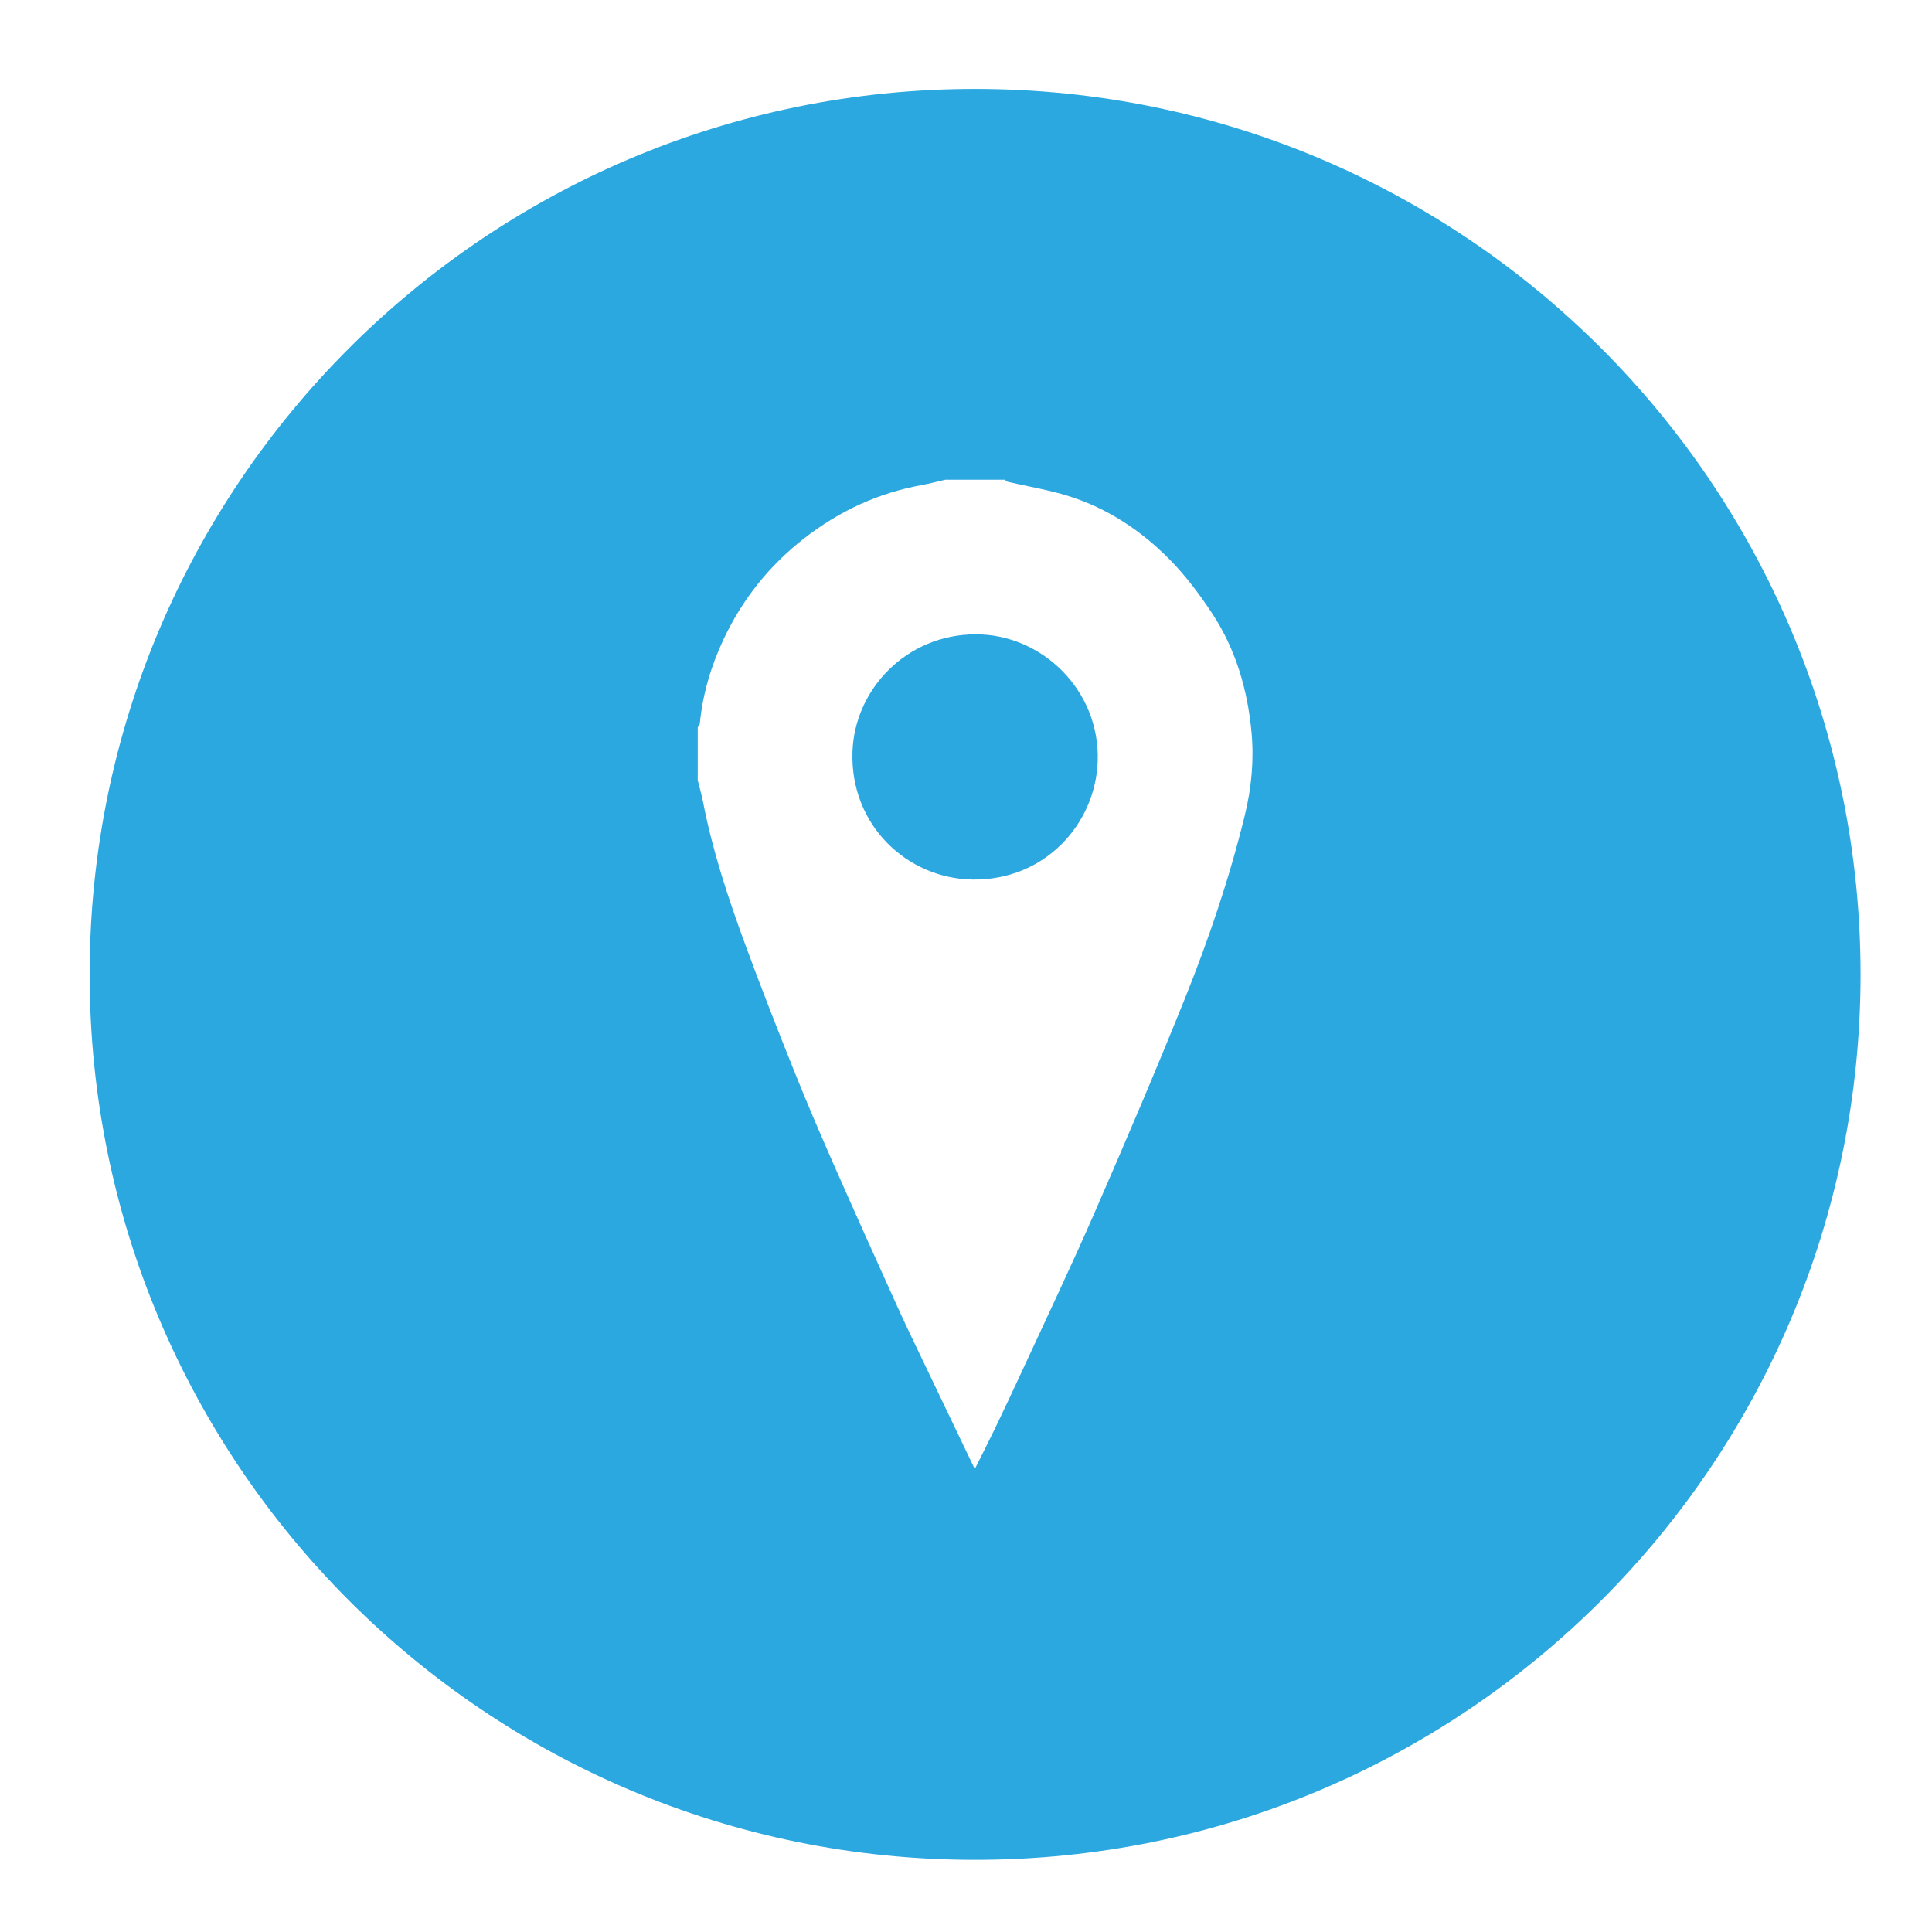 <?xml version="1.0" encoding="iso-8859-1"?>
<!-- Generator: Adobe Illustrator 16.0.0, SVG Export Plug-In . SVG Version: 6.00 Build 0)  -->
<!DOCTYPE svg PUBLIC "-//W3C//DTD SVG 1.1//EN" "http://www.w3.org/Graphics/SVG/1.1/DTD/svg11.dtd">
<svg version="1.1" id="Layer_1" xmlns="http://www.w3.org/2000/svg" xmlns:xlink="http://www.w3.org/1999/xlink" x="0px" y="0px"
	 width="150px" height="150px" viewBox="0 0 150 150" style="enable-background:new 0 0 150 150;" xml:space="preserve">
<path style="fill:#2BA8E0;" d="M75.706,6.904C37.739,6.904,6.96,37.684,6.96,75.651s30.779,68.747,68.746,68.747
	c37.968,0,68.748-30.779,68.748-68.747S113.674,6.904,75.706,6.904 M96.648,63.294c-1.193,4.885-2.806,9.64-4.679,14.295
	c-2.245,5.578-4.607,11.111-7.012,16.622c-1.811,4.152-3.762,8.241-5.659,12.354c-0.679,1.474-1.375,2.939-2.078,4.403
	c-0.479,0.997-0.985,1.981-1.537,3.09c-1.306-2.725-2.55-5.311-3.785-7.9c-0.754-1.58-1.52-3.155-2.243-4.749
	c-1.676-3.702-3.344-7.406-4.981-11.125c-1.043-2.367-2.06-4.745-3.021-7.146c-1.305-3.256-2.588-6.521-3.796-9.813
	c-1.325-3.607-2.535-7.254-3.268-11.039c-0.112-0.577-0.278-1.145-0.418-1.715v-4.102c0.056-0.095,0.152-0.188,0.162-0.288
	c0.219-2.28,0.863-4.451,1.828-6.512c1.462-3.125,3.565-5.766,6.299-7.891c2.703-2.101,5.719-3.501,9.095-4.116
	c0.619-0.111,1.227-0.278,1.84-0.418h4.613c0.075,0.055,0.143,0.143,0.227,0.162c1.57,0.365,3.174,0.624,4.709,1.103
	c3.039,0.949,5.65,2.683,7.866,4.929c1.236,1.253,2.315,2.694,3.288,4.169c1.844,2.792,2.764,5.946,3.069,9.253
	C97.368,59.016,97.165,61.177,96.648,63.294"/>
<path style="fill:#2BA8E0;" d="M75.743,49.249c-5.347,0.004-9.393,4.256-9.557,9.118c-0.193,5.701,4.241,9.843,9.317,9.921
	c5.621,0.085,9.566-4.324,9.723-9.203C85.403,53.546,80.846,49.226,75.743,49.249"/>
</svg>
